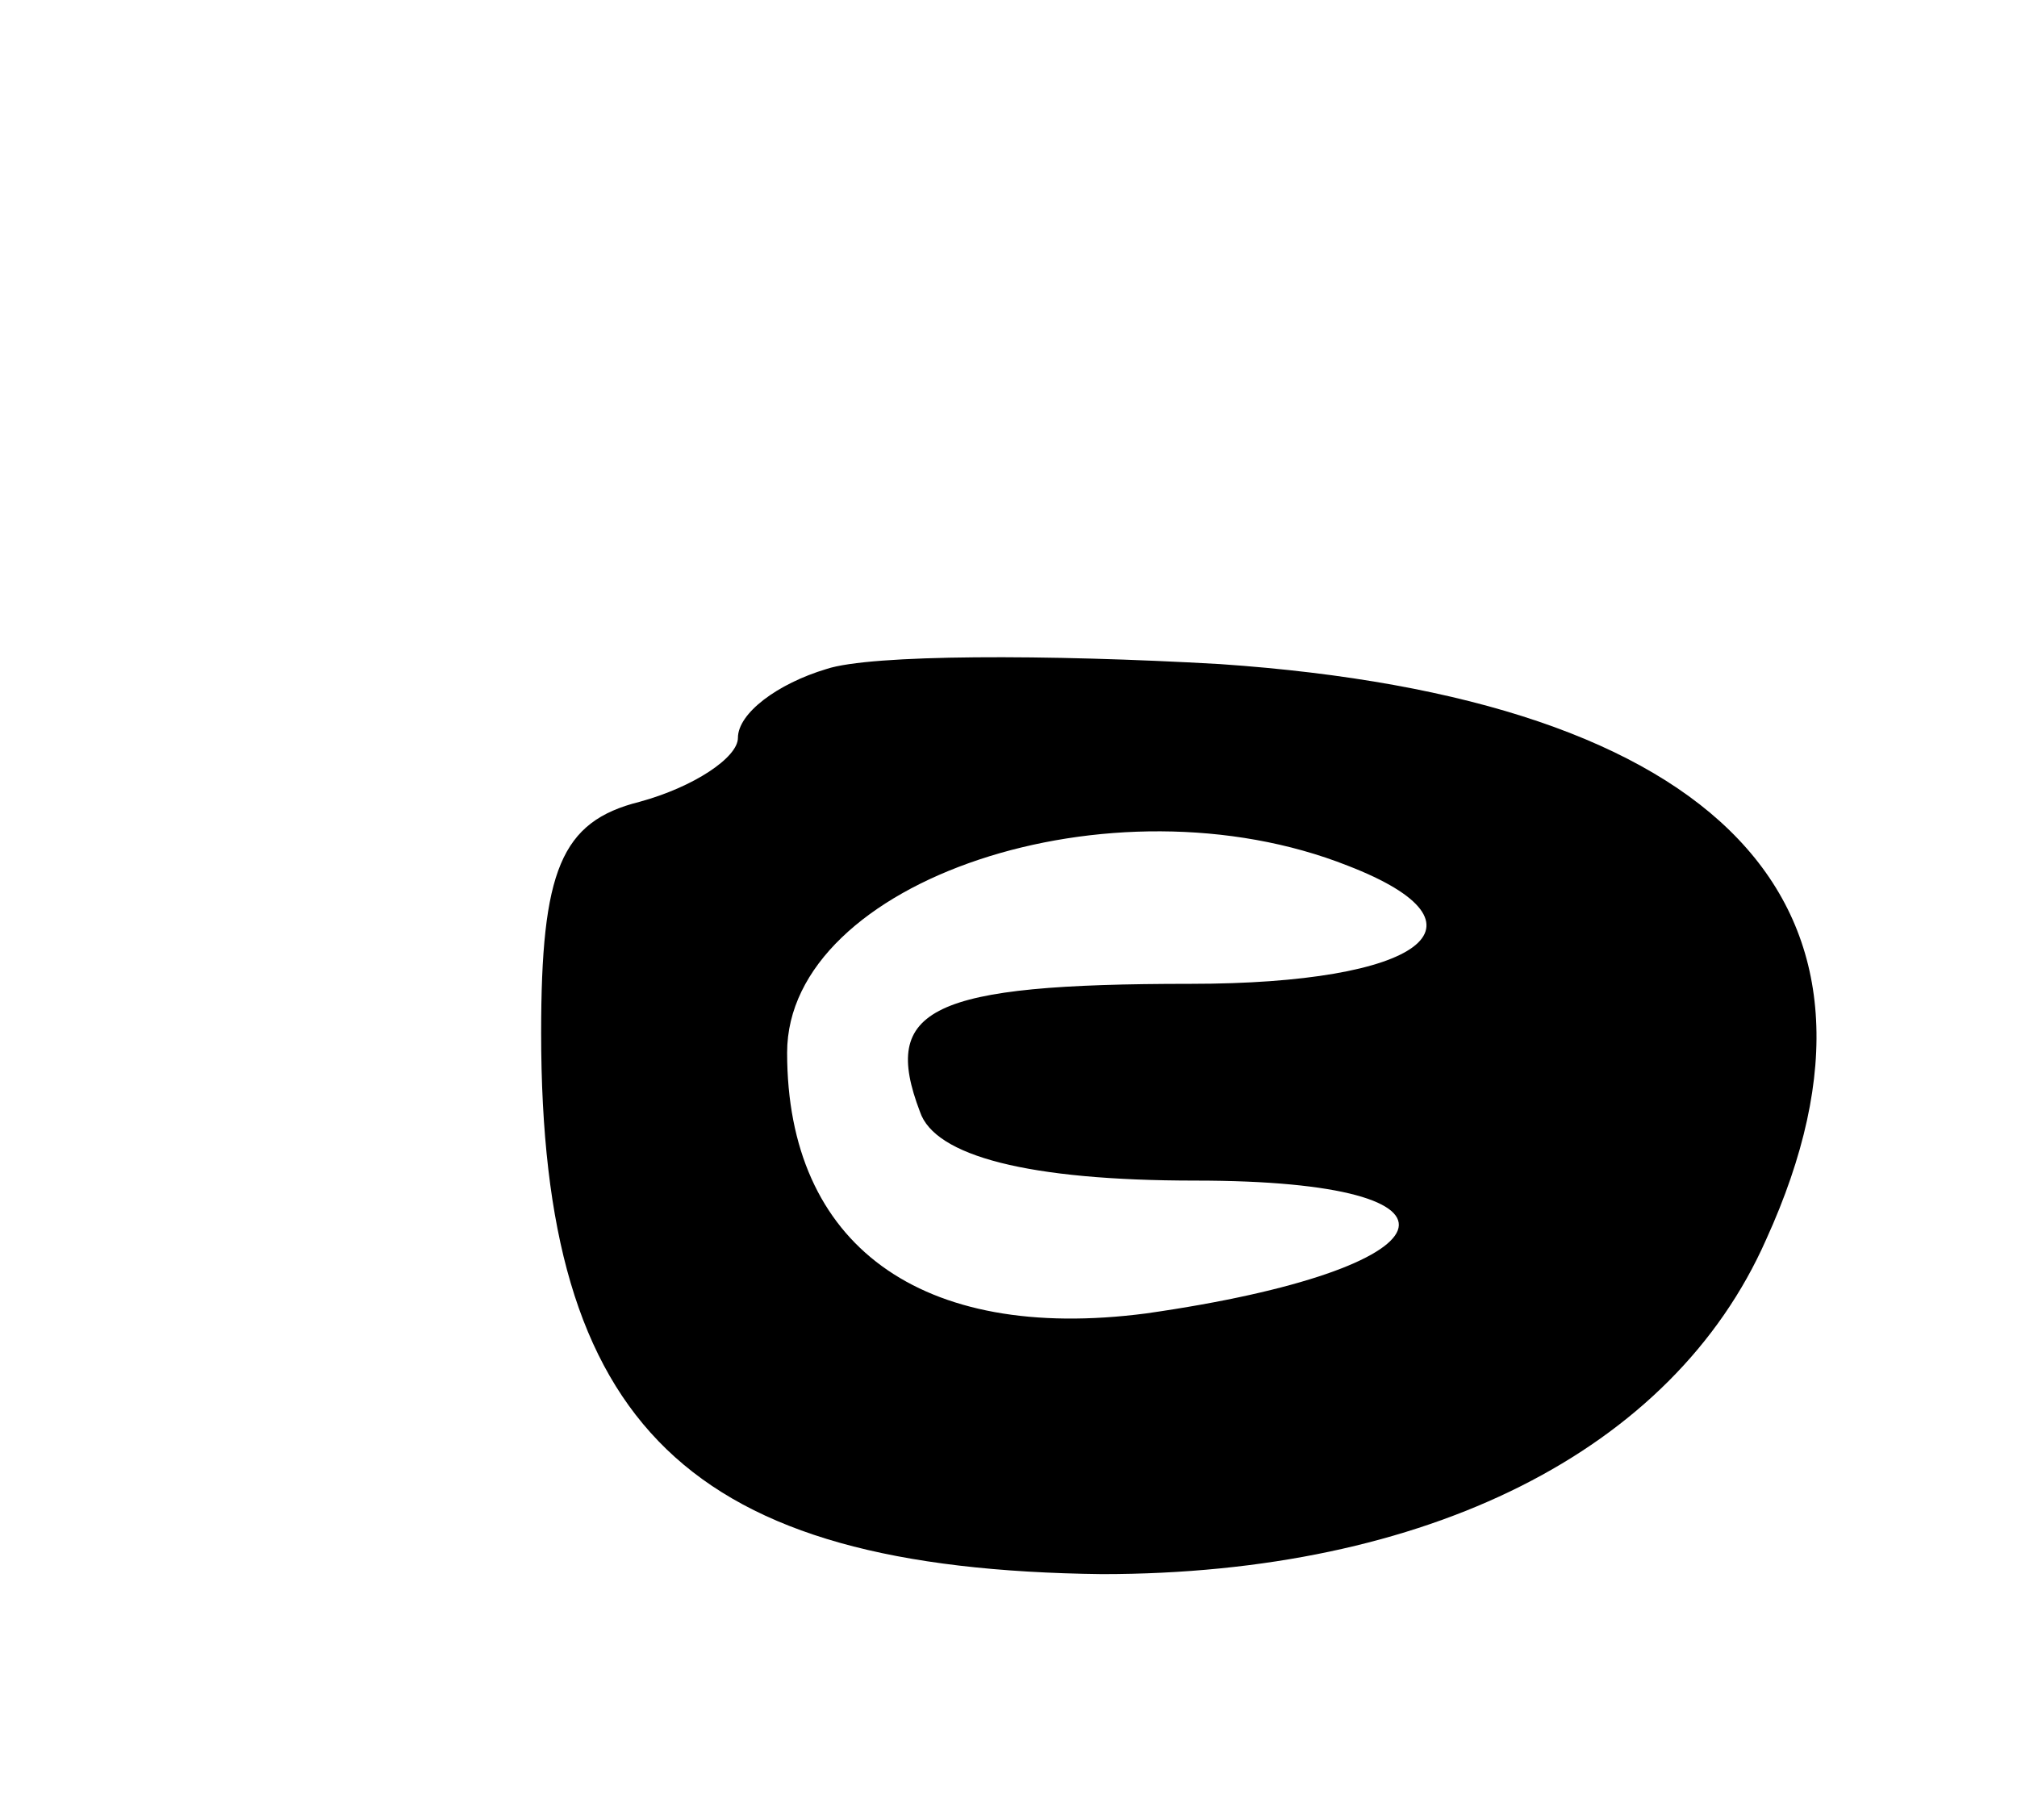 <svg version="1.0" xmlns="http://www.w3.org/2000/svg"
 width="41pt" height="37pt" viewBox="0 0 41 37"
 preserveAspectRatio="xMidYMid meet">
<g transform="translate(0,37) scale(0.1,-0.1)"
fill="#000000" stroke="none">
<path d="M168 234 c-10 -3 -18 -9 -18 -14 0 -4 -9 -10 -20 -13 -16 -4 -20 -14
-20 -47 0 -80 30 -109 114 -110 66 0 116 25 135 68 31 68 -9 110 -111 117 -35
2 -71 2 -80 -1z m106 -40 c31 -12 15 -24 -32 -24 -53 0 -63 -5 -55 -26 3 -9
22 -14 56 -14 60 0 53 -18 -10 -27 -46 -6 -73 14 -73 53 0 35 66 57 114 38z"/>
</g>
</svg>
